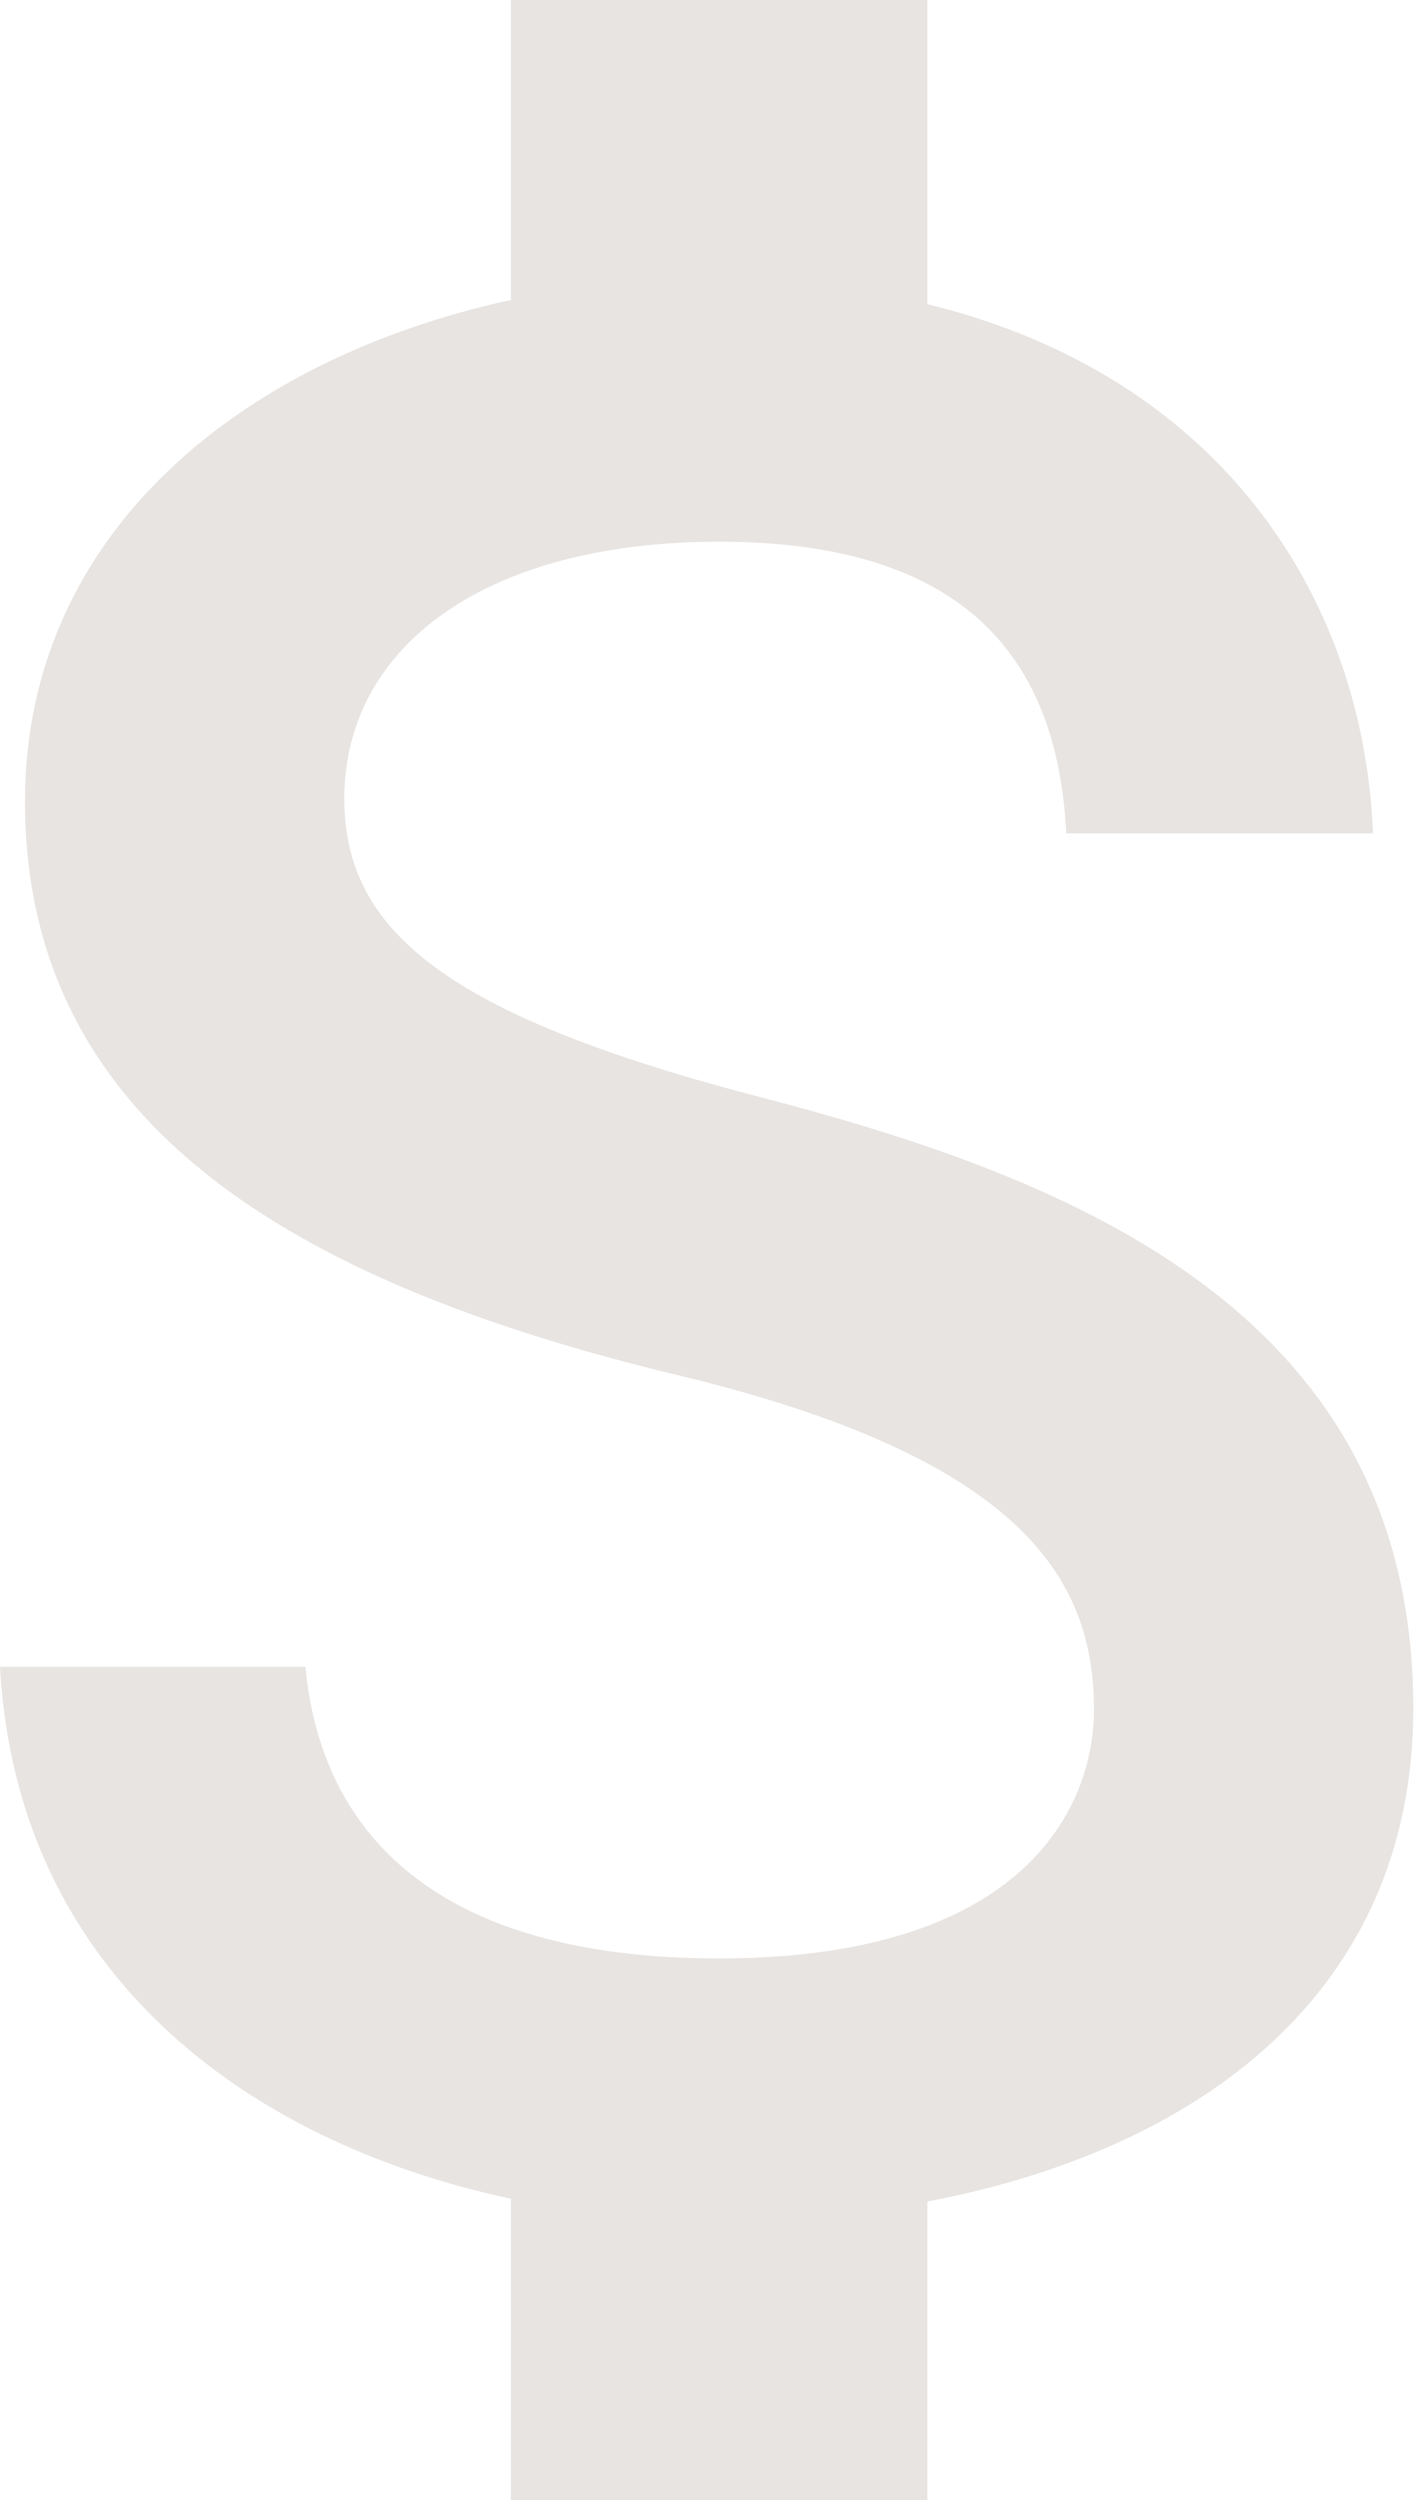 <svg width="41" height="72" viewBox="0 0 41 72" fill="none" xmlns="http://www.w3.org/2000/svg">
<path d="M21.92 31.6C12.84 29.24 9.92 26.8 9.92 23C9.92 18.64 13.96 15.6 20.72 15.6C27.84 15.6 30.48 19 30.72 24H39.56C39.28 17.12 35.08 10.8 26.72 8.76V0H14.72V8.64C6.96 10.32 0.72 15.36 0.72 23.08C0.72 32.32 8.36 36.92 19.52 39.6C29.52 42 31.52 45.52 31.52 49.24C31.52 52 29.56 56.4 20.72 56.4C12.48 56.4 9.24 52.72 8.8 48H0C0.48 56.76 7.04 61.68 14.72 63.32V72H26.72V63.4C34.52 61.92 40.72 57.4 40.72 49.2C40.72 37.84 31 33.96 21.92 31.6Z" fill="#E7E4E2"/>
</svg>
